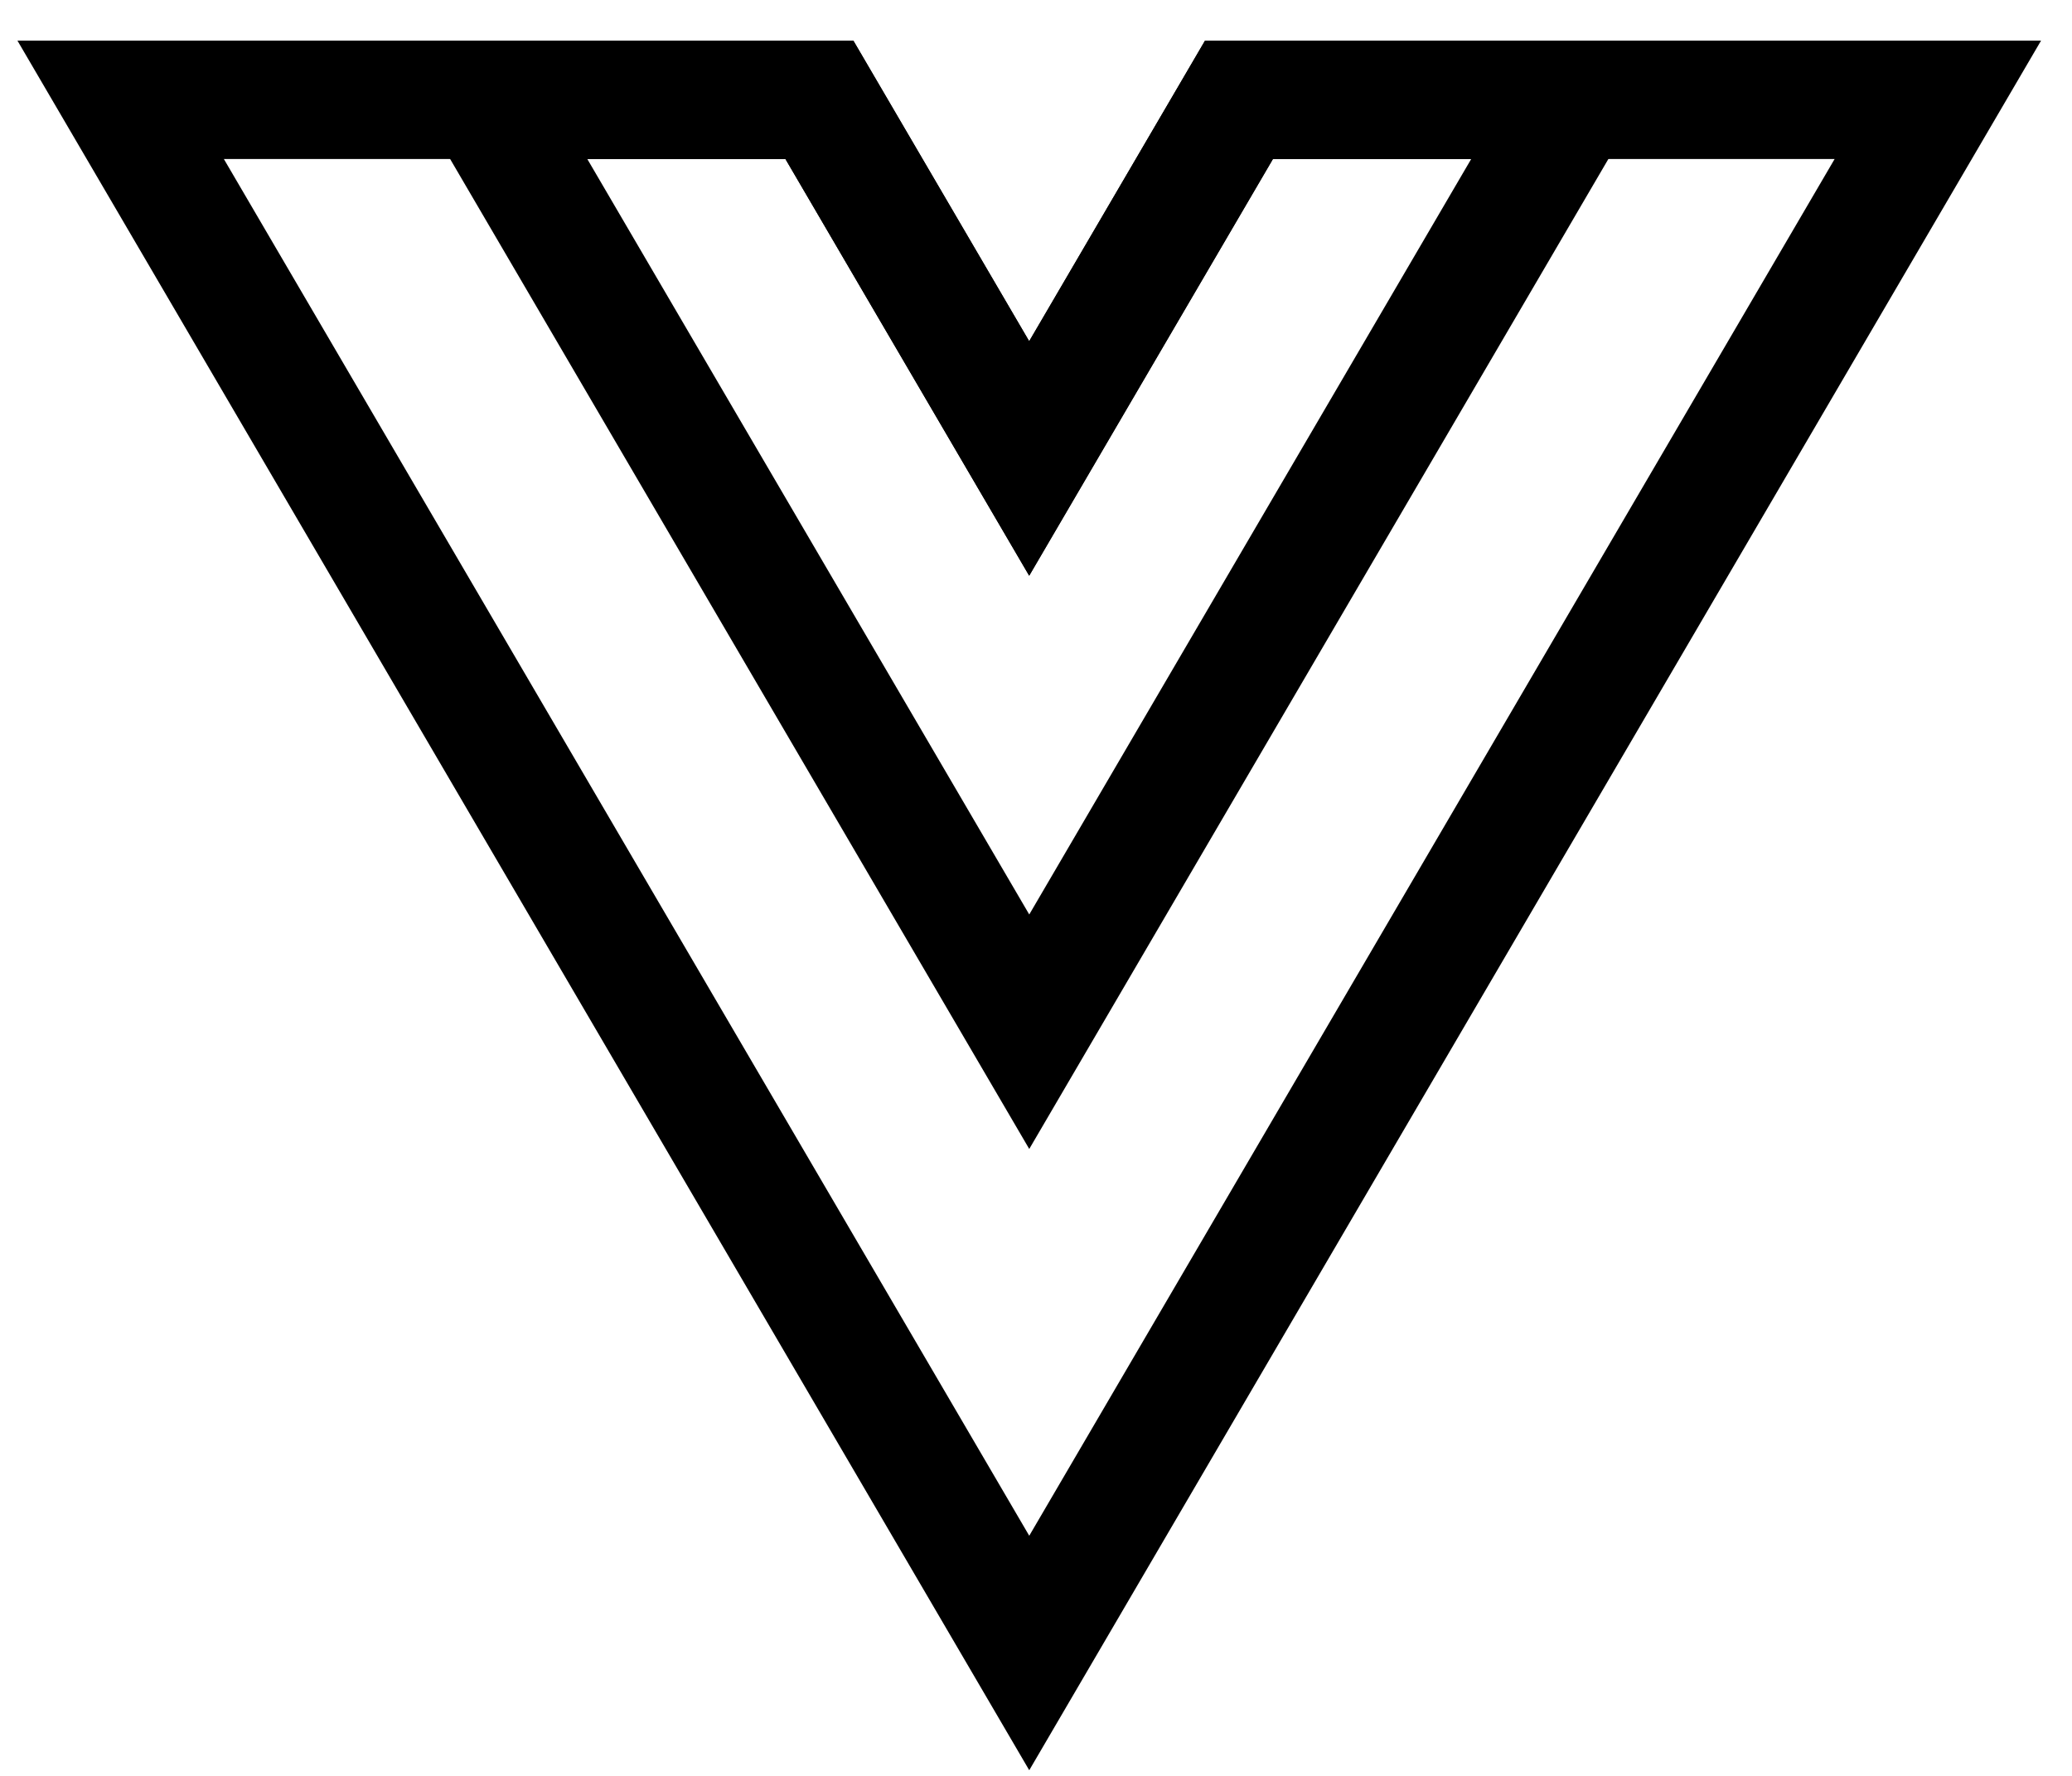 <svg height="30" viewBox="0 0 35 30" width="35" xmlns="http://www.w3.org/2000/svg"><g fill="none" stroke="#000" stroke-width="2" transform="matrix(1 0 0 -1 2 27.961)"><path d="m18.919 26.274-3.544-6.059-3.544 6.059h-11.803l15.348-26.238 15.348 26.238z" transform="translate(.01 .001)"/><path d="m12.821 15.78-3.544-6.059-3.544 6.059h-5.664l9.209-15.743 9.209 15.743z" transform="translate(6.108 10.495)"/></g></svg>